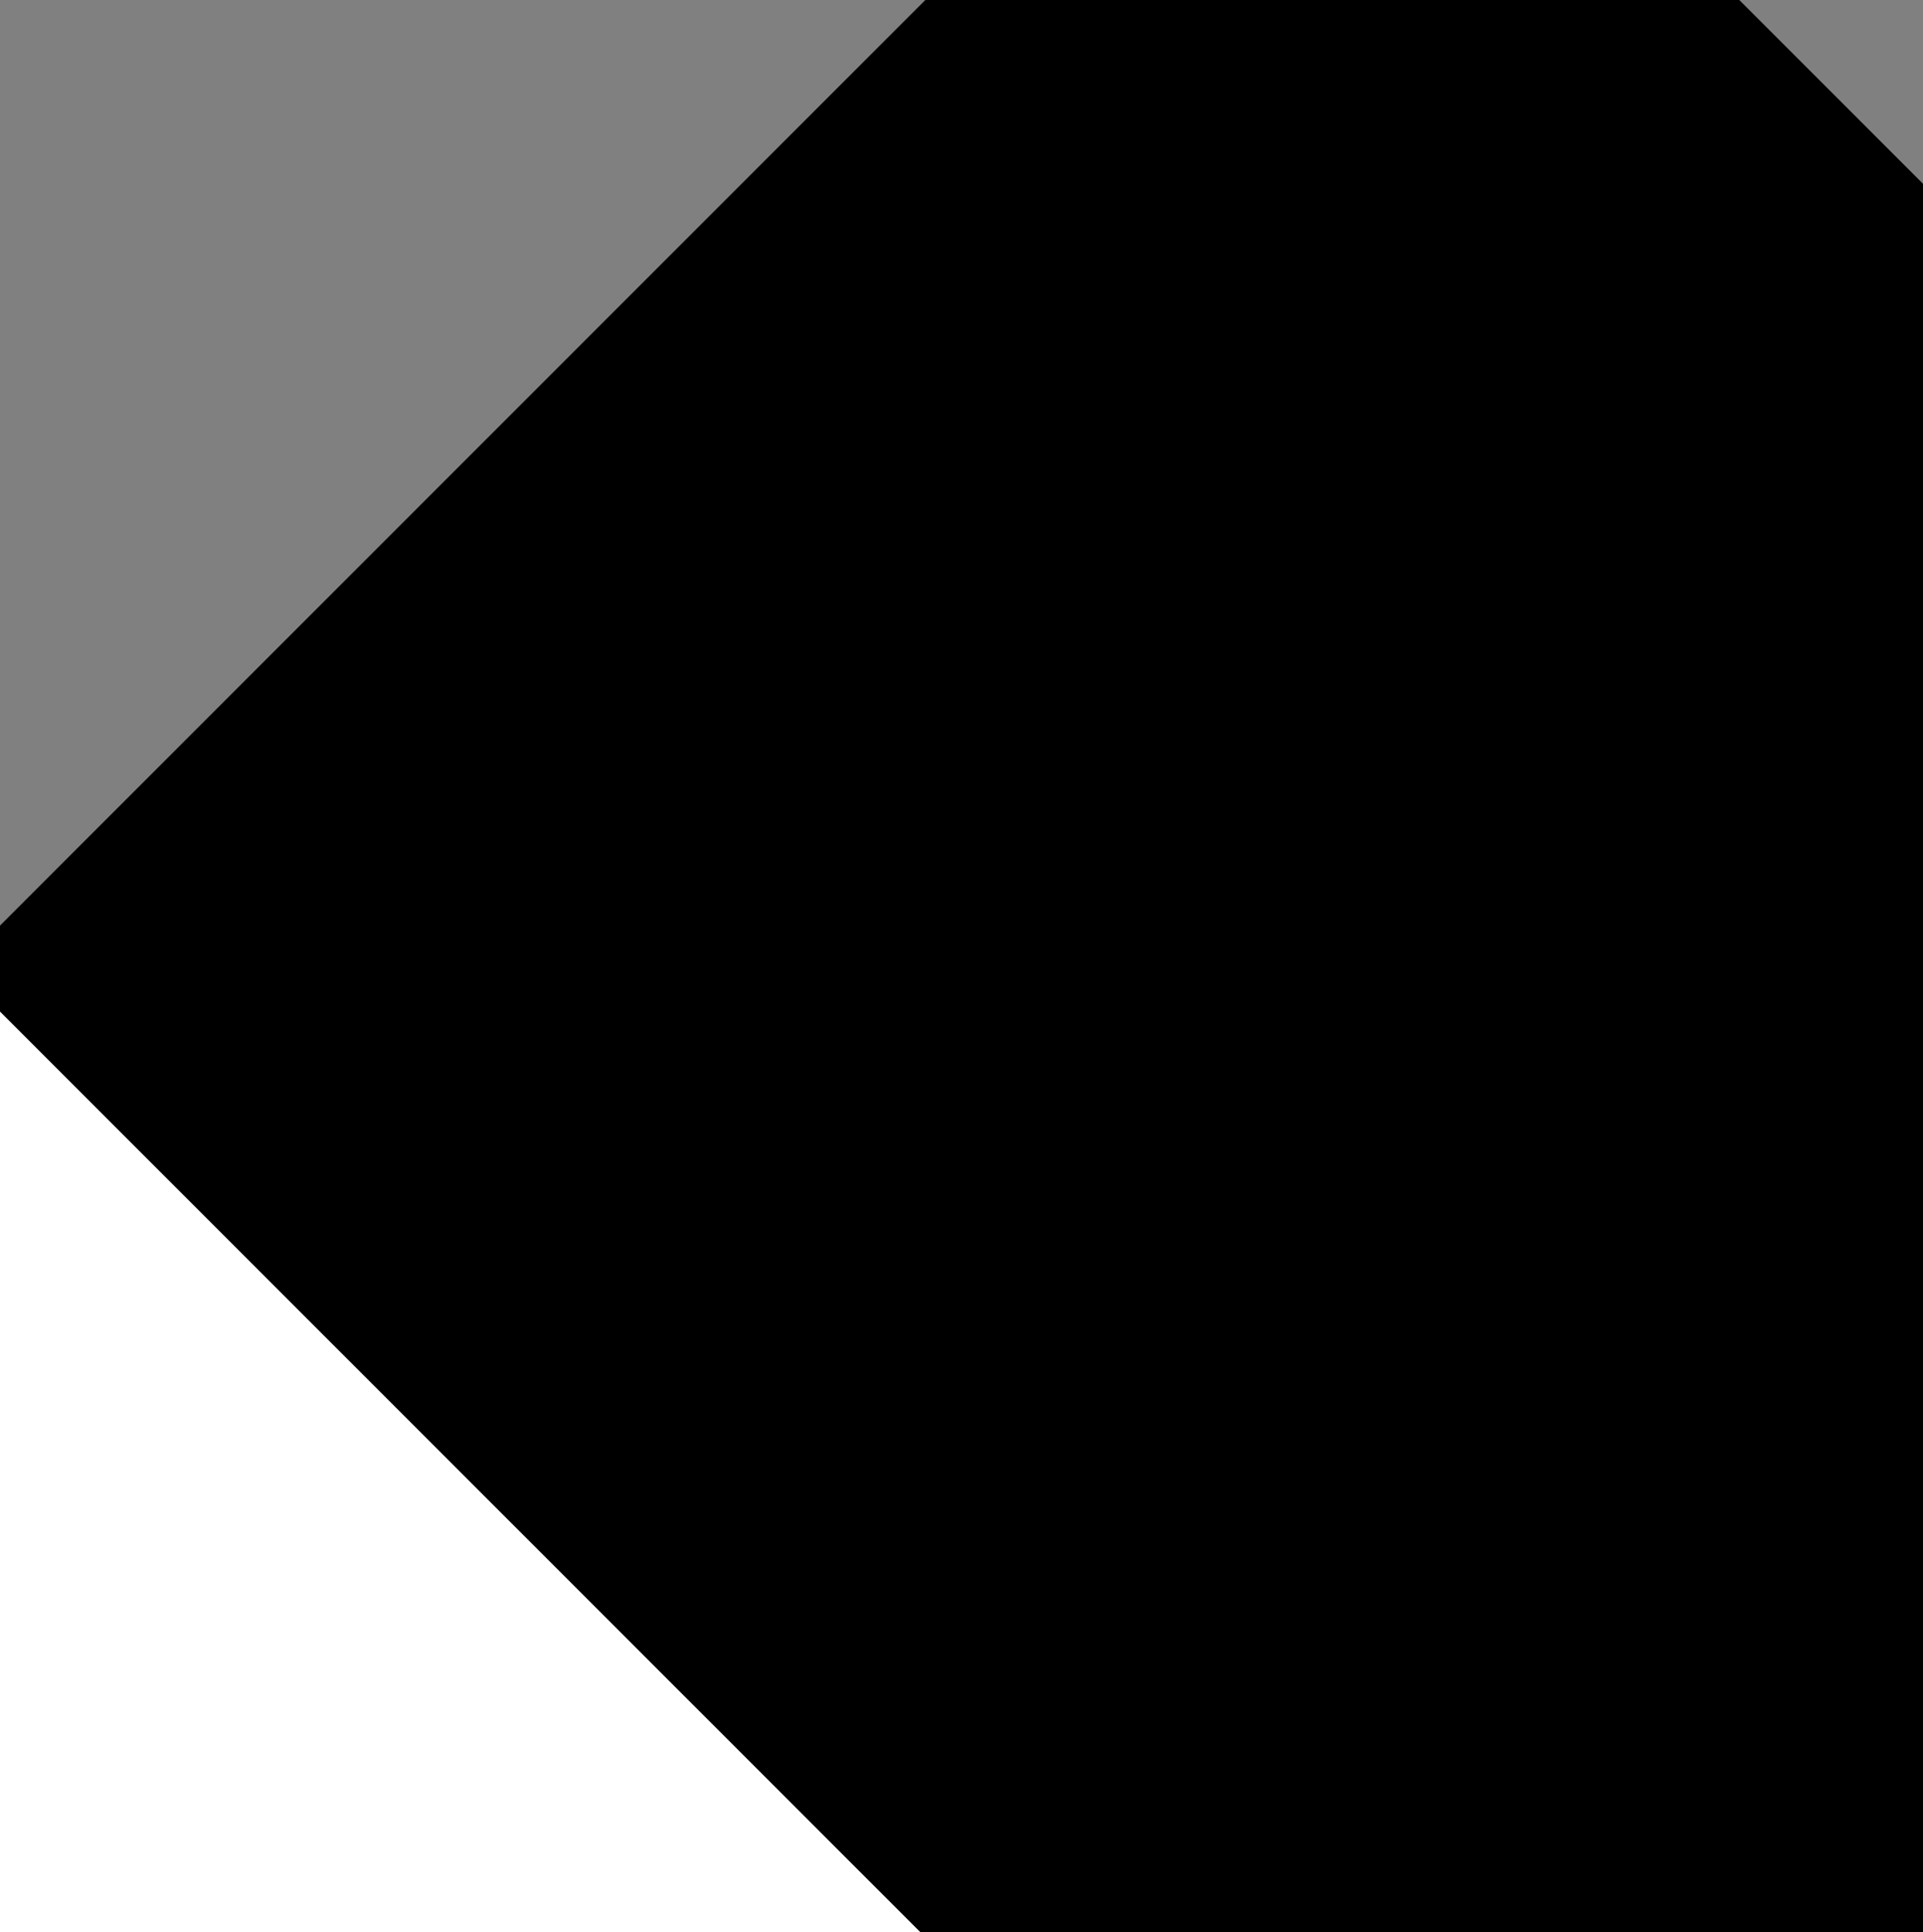 <?xml version="1.0" encoding="UTF-8" standalone="no"?>
<!-- Created with Inkscape (http://www.inkscape.org/) -->

<svg
   xmlns:dc="http://purl.org/dc/elements/1.1/"
   xmlns:cc="http://creativecommons.org/ns#"
   xmlns:rdf="http://www.w3.org/1999/02/22-rdf-syntax-ns#"
   xmlns:svg="http://www.w3.org/2000/svg"
   xmlns="http://www.w3.org/2000/svg"
   xmlns:sodipodi="http://sodipodi.sourceforge.net/DTD/sodipodi-0.dtd"
   xmlns:inkscape="http://www.inkscape.org/namespaces/inkscape"
   width="126.21mm"
   height="126.783mm"
   viewBox="0 0 126.21 126.783"
   version="1.1"
   id="svg8"
   inkscape:version="0.92.2 (5c3e80d, 2017-08-06)"
   sodipodi:docname="logo.svg"
   style="enable-background:new">
  <rect x="0" y="0" width="126.21" height="126.783" fill="#808080" stroke="none"/>
  <defs
     id="defs2" />
  <sodipodi:namedview
     id="base"
     pagecolor="#ffffff"
     bordercolor="#666666"
     borderopacity="1.0"
     inkscape:pageopacity="0.0"
     inkscape:pageshadow="2"
     inkscape:zoom="1.64016"
     inkscape:cx="107.36066"
     inkscape:cy="280.60027"
     inkscape:document-units="mm"
     inkscape:current-layer="layer1"
     showgrid="false"
     inkscape:window-width="1920"
     inkscape:window-height="988"
     inkscape:window-x="0"
     inkscape:window-y="27"
     inkscape:window-maximized="1"
     showguides="true"
     inkscape:guide-bbox="true"
     inkscape:object-nodes="false">
    <sodipodi:guide
       position="-45.33,113.727"
       orientation="0,1"
       id="guide20"
       inkscape:locked="false" />
    <sodipodi:guide
       position="112.921,65.655"
       orientation="1,0"
       id="guide22"
       inkscape:locked="false" />
    <sodipodi:guide
       position="-2.7856446e-07,71.463"
       orientation="1,0"
       id="guide26"
       inkscape:locked="false" />
    <sodipodi:guide
       position="37.748,2.5764161e-06"
       orientation="0,1"
       id="guide28"
       inkscape:locked="false" />
  </sodipodi:namedview>
  <g
     inkscape:label="Layer 1"
     inkscape:groupmode="layer"
     id="layer1"
     transform="translate(-55.94,-56.824)">
    <circle
       id="path10"
       cx="93.738"
       cy="145.81"
       style="stroke-width:0.265"
       r="37.798" />
    <flowRoot
       xml:space="preserve"
       id="flowRoot14"
       style="font-style:normal;font-variant:normal;font-weight:normal;font-stretch:normal;font-size:40px;line-height:1.25;font-family:'Courier 10 Pitch';-inkscape-font-specification:'Courier 10 Pitch';letter-spacing:0px;word-spacing:0px;fill:#000000;fill-opacity:1;stroke:none"
       transform="matrix(0.563,0.563,-0.359,0.359,44.21,-163.192)"><flowRegion
         id="flowRegion16"
         style="font-style:normal;font-variant:normal;font-weight:normal;font-stretch:normal;font-family:'Courier 10 Pitch';-inkscape-font-specification:'Courier 10 Pitch'"><rect
           id="rect18"
           width="405.714"
           height="251.429"
           x="260"
           y="199.663"
           style="font-style:normal;font-variant:normal;font-weight:normal;font-stretch:normal;font-family:'Courier 10 Pitch';-inkscape-font-specification:'Courier 10 Pitch'" /></flowRegion><flowPara
         id="flowPara20"
         style="font-style:normal;font-variant:normal;font-weight:normal;font-stretch:normal;font-size:192px;font-family:'Courier 10 Pitch';-inkscape-font-specification:'Courier 10 Pitch'">^</flowPara></flowRoot>    <flowRoot
       transform="matrix(0.563,0.563,-0.359,0.359,14.728,-133.71)"
       style="font-style:normal;font-variant:normal;font-weight:normal;font-stretch:normal;font-size:40px;line-height:1.25;font-family:'Courier 10 Pitch';-inkscape-font-specification:'Courier 10 Pitch';letter-spacing:0px;word-spacing:0px;fill:#ffffff;fill-opacity:1;stroke:none"
       id="flowRoot52"
       xml:space="preserve"><flowRegion
         style="font-style:normal;font-variant:normal;font-weight:normal;font-stretch:normal;font-family:'Courier 10 Pitch';-inkscape-font-specification:'Courier 10 Pitch';fill:#ffffff"
         id="flowRegion48"><rect
           style="font-style:normal;font-variant:normal;font-weight:normal;font-stretch:normal;font-family:'Courier 10 Pitch';-inkscape-font-specification:'Courier 10 Pitch';fill:#ffffff"
           y="199.663"
           x="260"
           height="251.429"
           width="405.714"
           id="rect46" /></flowRegion><flowPara
         style="font-style:normal;font-variant:normal;font-weight:normal;font-stretch:normal;font-size:192px;font-family:'Courier 10 Pitch';-inkscape-font-specification:'Courier 10 Pitch';fill:#ffffff"
         id="flowPara50">^</flowPara></flowRoot>    <flowRoot
       transform="matrix(0.563,0.563,-0.359,0.359,68.681,-187.945)"
       style="font-style:normal;font-variant:normal;font-weight:normal;font-stretch:normal;font-size:40px;line-height:1.25;font-family:'Courier 10 Pitch';-inkscape-font-specification:'Courier 10 Pitch';letter-spacing:0px;word-spacing:0px;fill:#000000;fill-opacity:1;stroke:none"
       id="flowRoot60"
       xml:space="preserve"><flowRegion
         style="font-style:normal;font-variant:normal;font-weight:normal;font-stretch:normal;font-family:'Courier 10 Pitch';-inkscape-font-specification:'Courier 10 Pitch'"
         id="flowRegion56"><rect
           style="font-style:normal;font-variant:normal;font-weight:normal;font-stretch:normal;font-family:'Courier 10 Pitch';-inkscape-font-specification:'Courier 10 Pitch'"
           y="199.663"
           x="260"
           height="251.429"
           width="405.714"
           id="rect54" /></flowRegion><flowPara
         style="font-style:normal;font-variant:normal;font-weight:normal;font-stretch:normal;font-size:192px;font-family:'Courier 10 Pitch';-inkscape-font-specification:'Courier 10 Pitch'"
         id="flowPara58">^</flowPara></flowRoot>  </g>
</svg>
